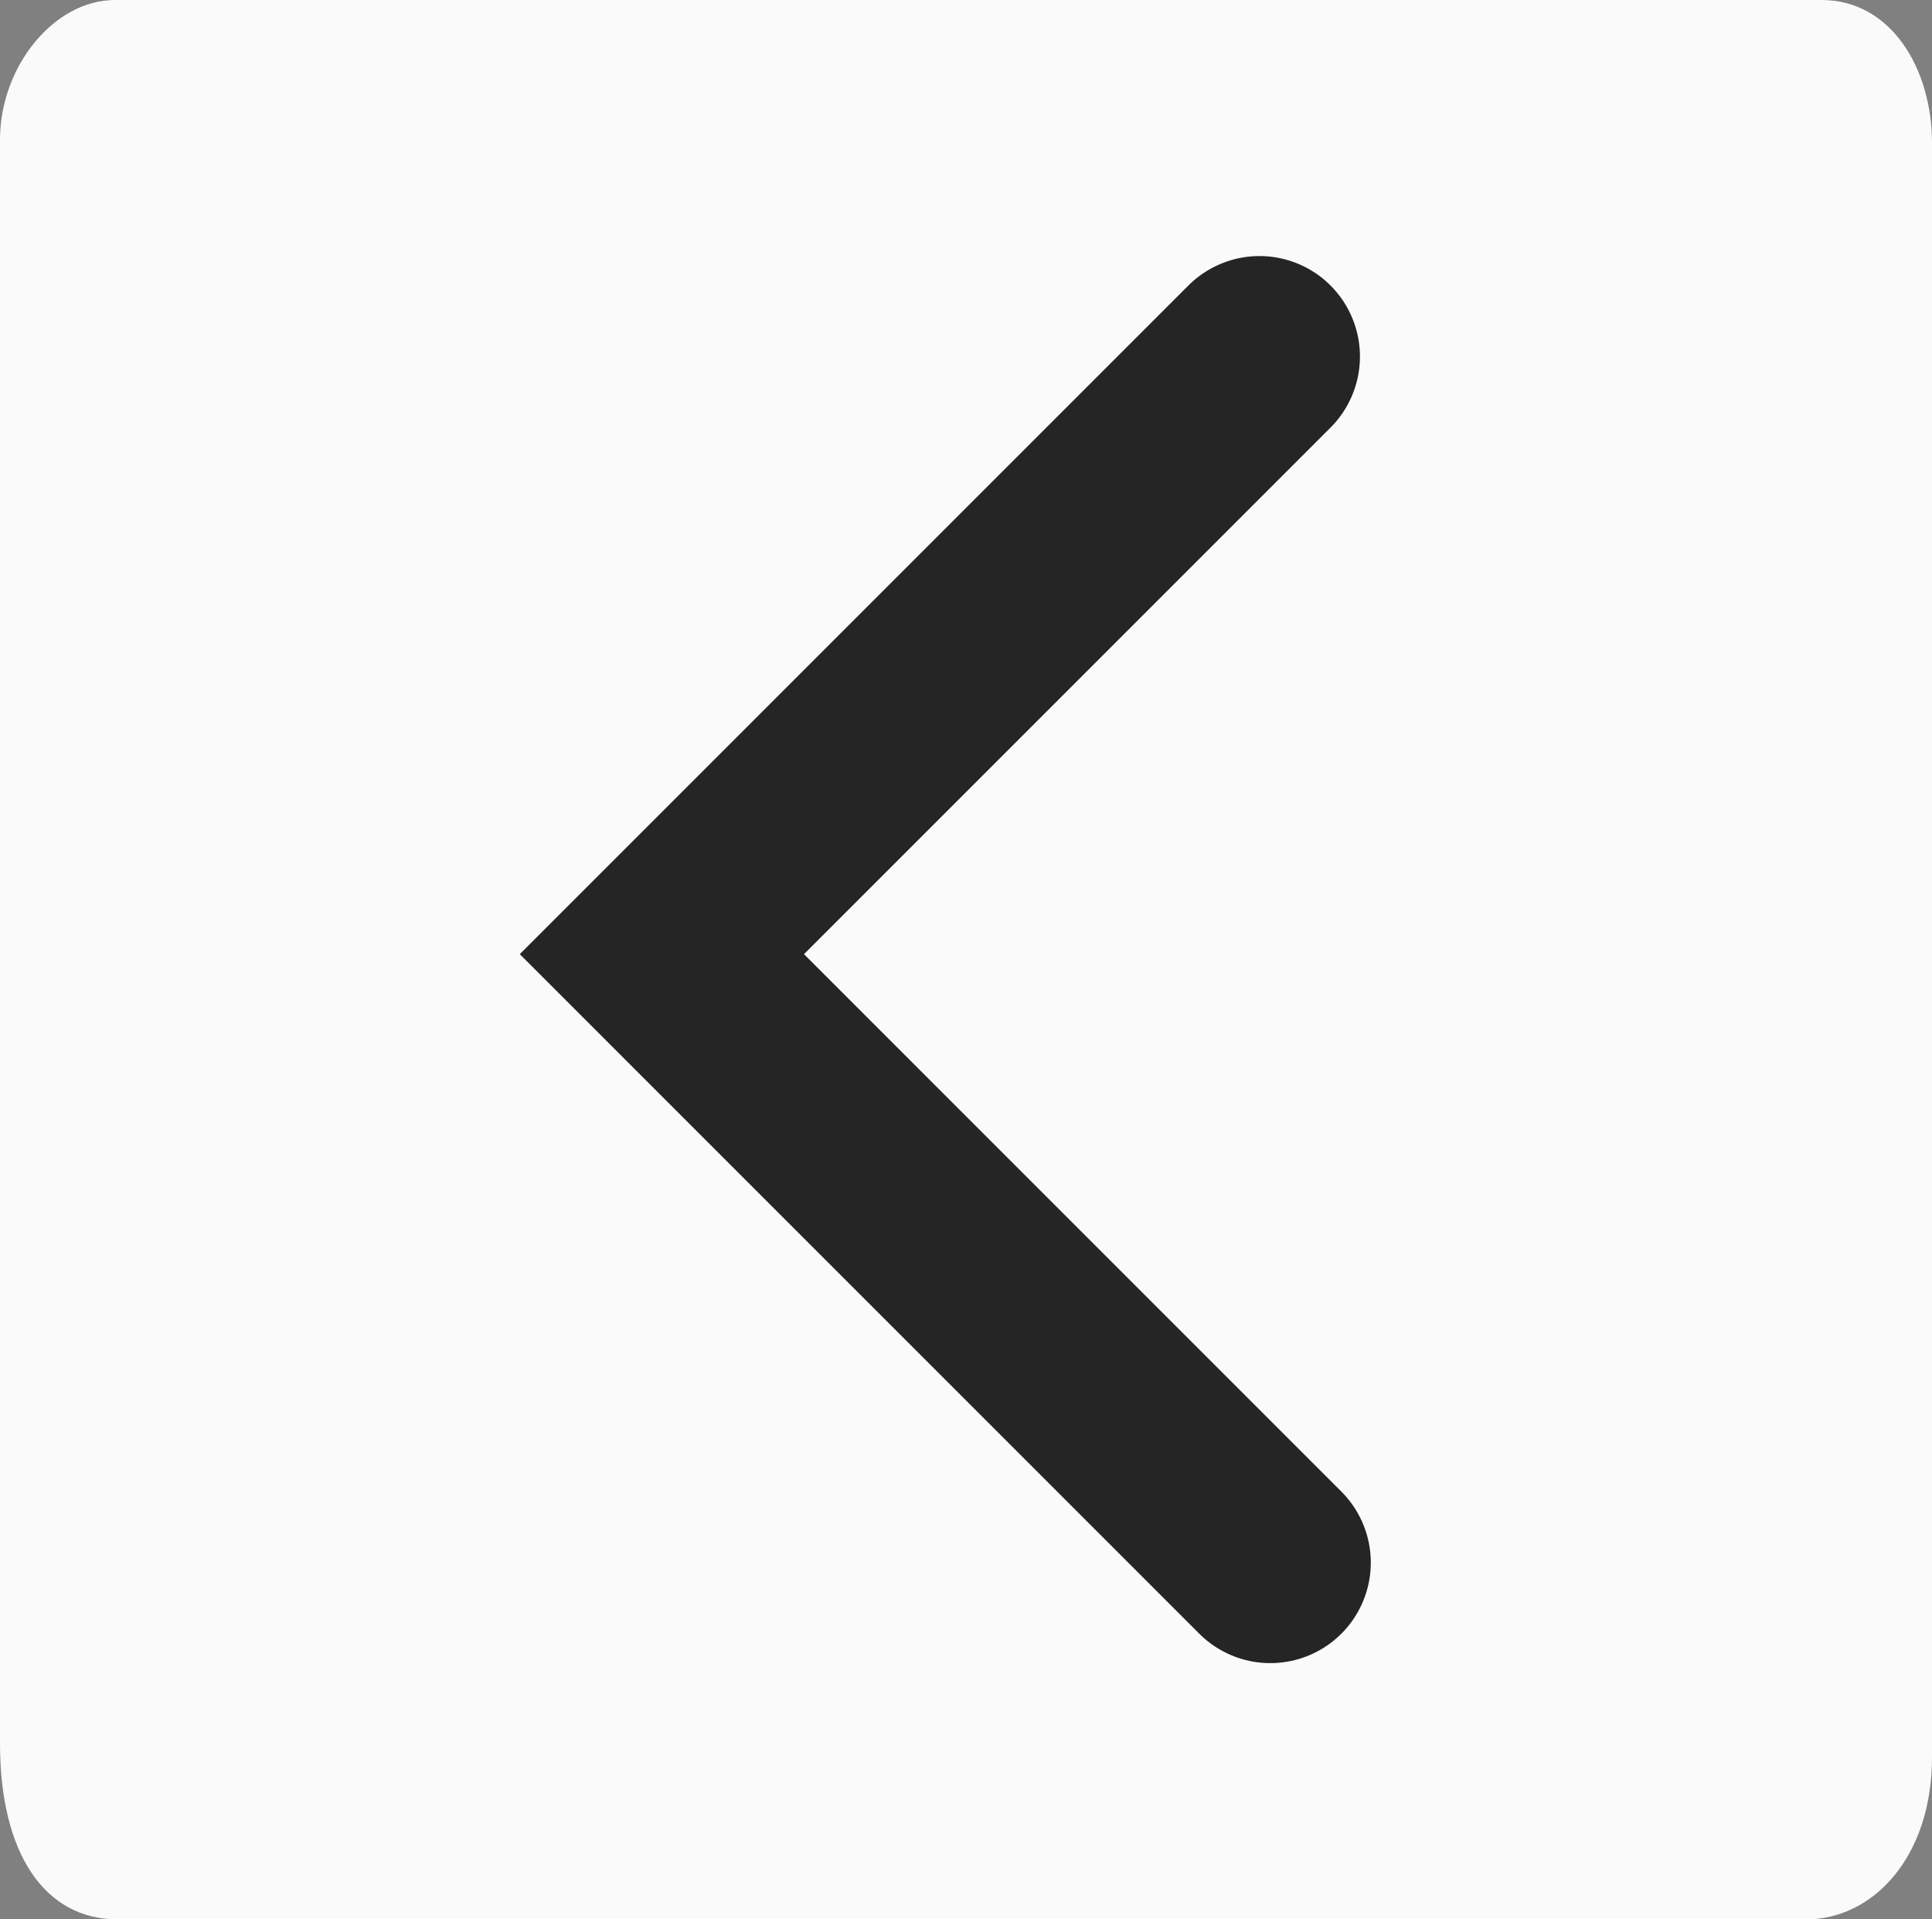 <svg version="1.1" xmlns="http://www.w3.org/2000/svg" xmlns:xlink="http://www.w3.org/1999/xlink" width="19.227" height="19.099" viewBox="0,0,19.227,19.099"><rect x="0" y="0" width="19.227" height="19.099" fill="#808080" stroke="none"/><g transform="translate(-98.386,-170.451)"><g stroke-miterlimit="10"><path d="M98.386,187.801c0,-4.057 0,-13.921 0,-15.961c0,-0.723 0.535,-1.389 1.145,-1.389c2.033,0 13.379,0 16.983,0c0.692,0 1.099,0.684 1.099,1.423c0,2.079 0,12.103 0,16.063c0,1 -0.592,1.614 -1.253,1.614c-2.083,0 -13.15,0 -16.803,0c-0.736,0 -1.171,-0.669 -1.171,-1.749z" fill="#fafafa" stroke="#001026" stroke-width="0" stroke-linecap="butt"/><path d="M111.028,186.001l-6.055,-6.055l5.947,-5.947" fill="none" stroke="#252525" stroke-width="2" stroke-linecap="round"/></g></g></svg>